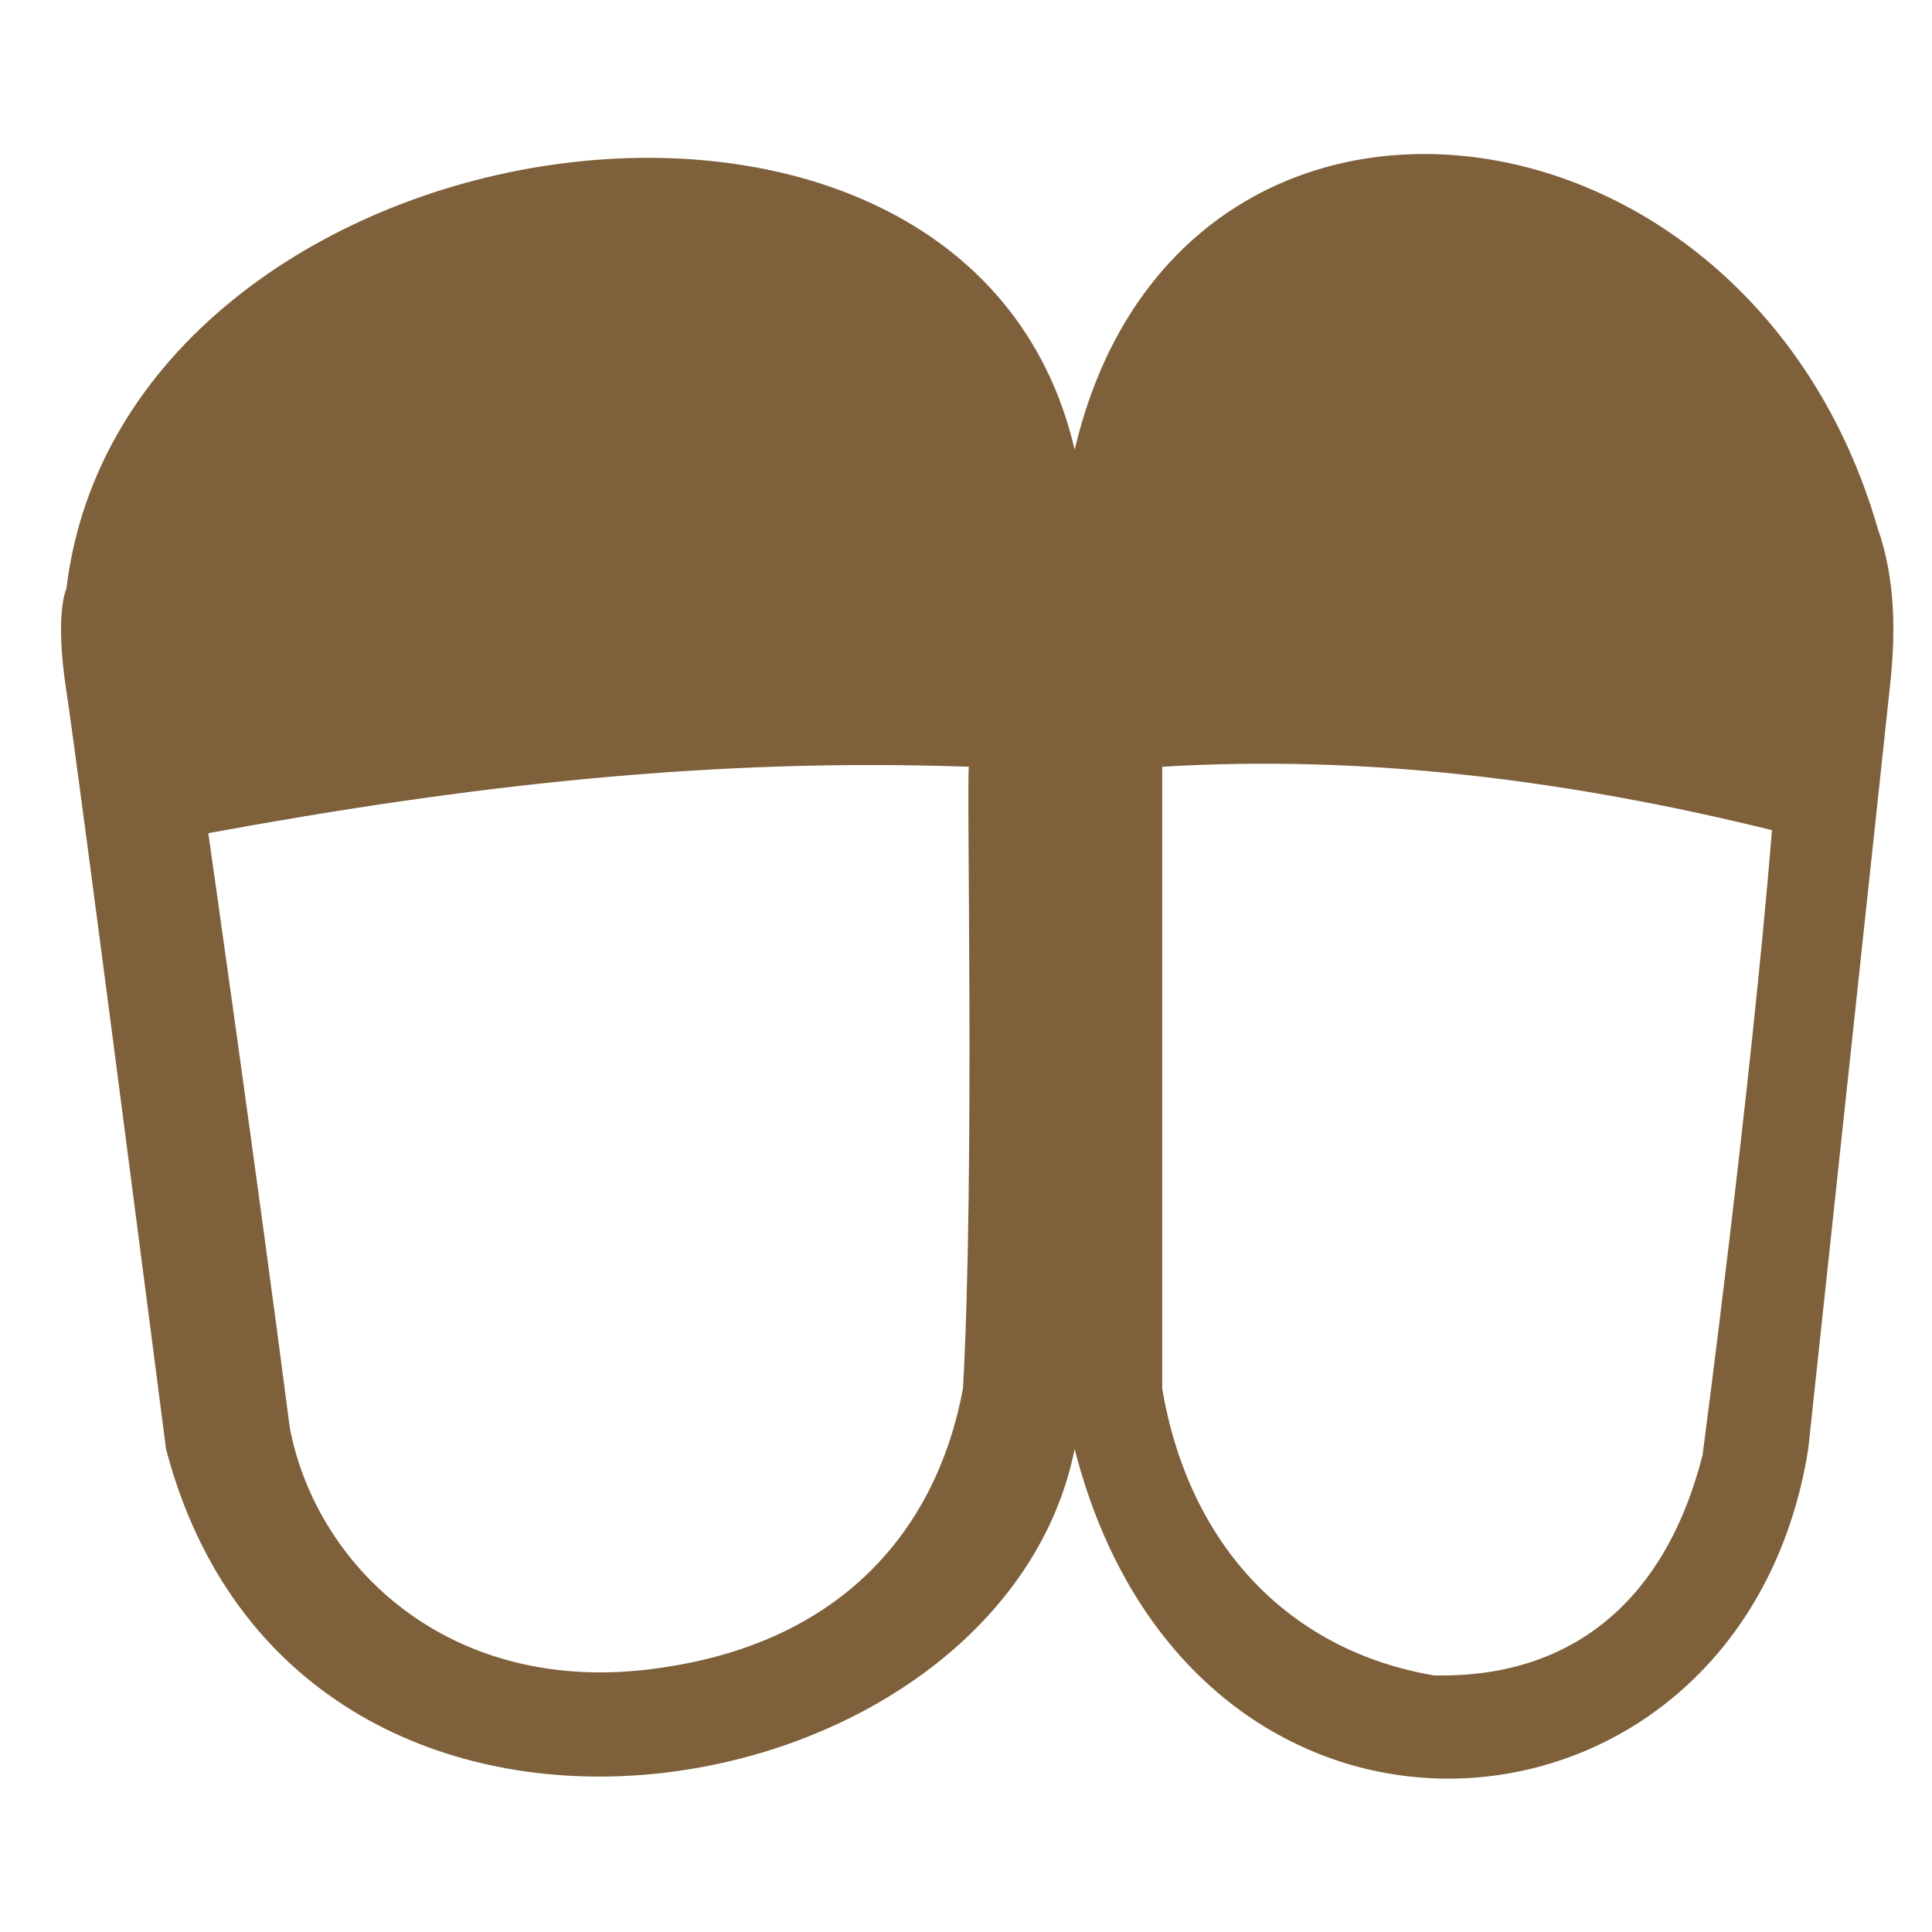<?xml version="1.0" encoding="utf-8"?>
<!-- Generator: Adobe Illustrator 20.1.0, SVG Export Plug-In . SVG Version: 6.00 Build 0)  -->
<svg version="1.1" id="Layer_1" xmlns="http://www.w3.org/2000/svg" xmlns:xlink="http://www.w3.org/1999/xlink" x="0px" y="0px"
	 viewBox="0 0 64 64" style="enable-background:new 0 0 64 64;" xml:space="preserve">
<style type="text/css">
	.st0{fill:#7E603B;}
</style>
<g id="Font">
	<path class="st0" d="M62.2,17.5C57.9,2.6,39,0.4,35.6,14.9C32-0.6,4.1,3.7,2.2,19.5c0,0-0.4,0.8,0,3.4S5.5,48,5.5,48
		c4.3,16.4,27.6,12.4,30.1,0c3.9,15.3,22.1,13.8,24.3,0l2.7-25.2C62.8,21,62.8,19.2,62.2,17.5z M31.9,46c-0.9,4.8-4.1,8.3-9.7,9.2
		c-7.1,1.2-11.7-3.2-12.6-7.9c-1.1-8.5-2.7-19.7-2.7-19.7c8.7-1.6,16.7-2.5,25.2-2.2C32,25.4,32.3,38.9,31.9,46z M56.4,48.2
		c-1.3,5.1-4.6,7.4-8.9,7.3c-4.7-0.8-8.1-4.2-9-9.5V25.4c6.6-0.4,13.3,0.4,20.2,2.1C58,36.1,56.4,48.2,56.4,48.2z"/>
</g>
<g id="Facilities">
</g>
</svg>
